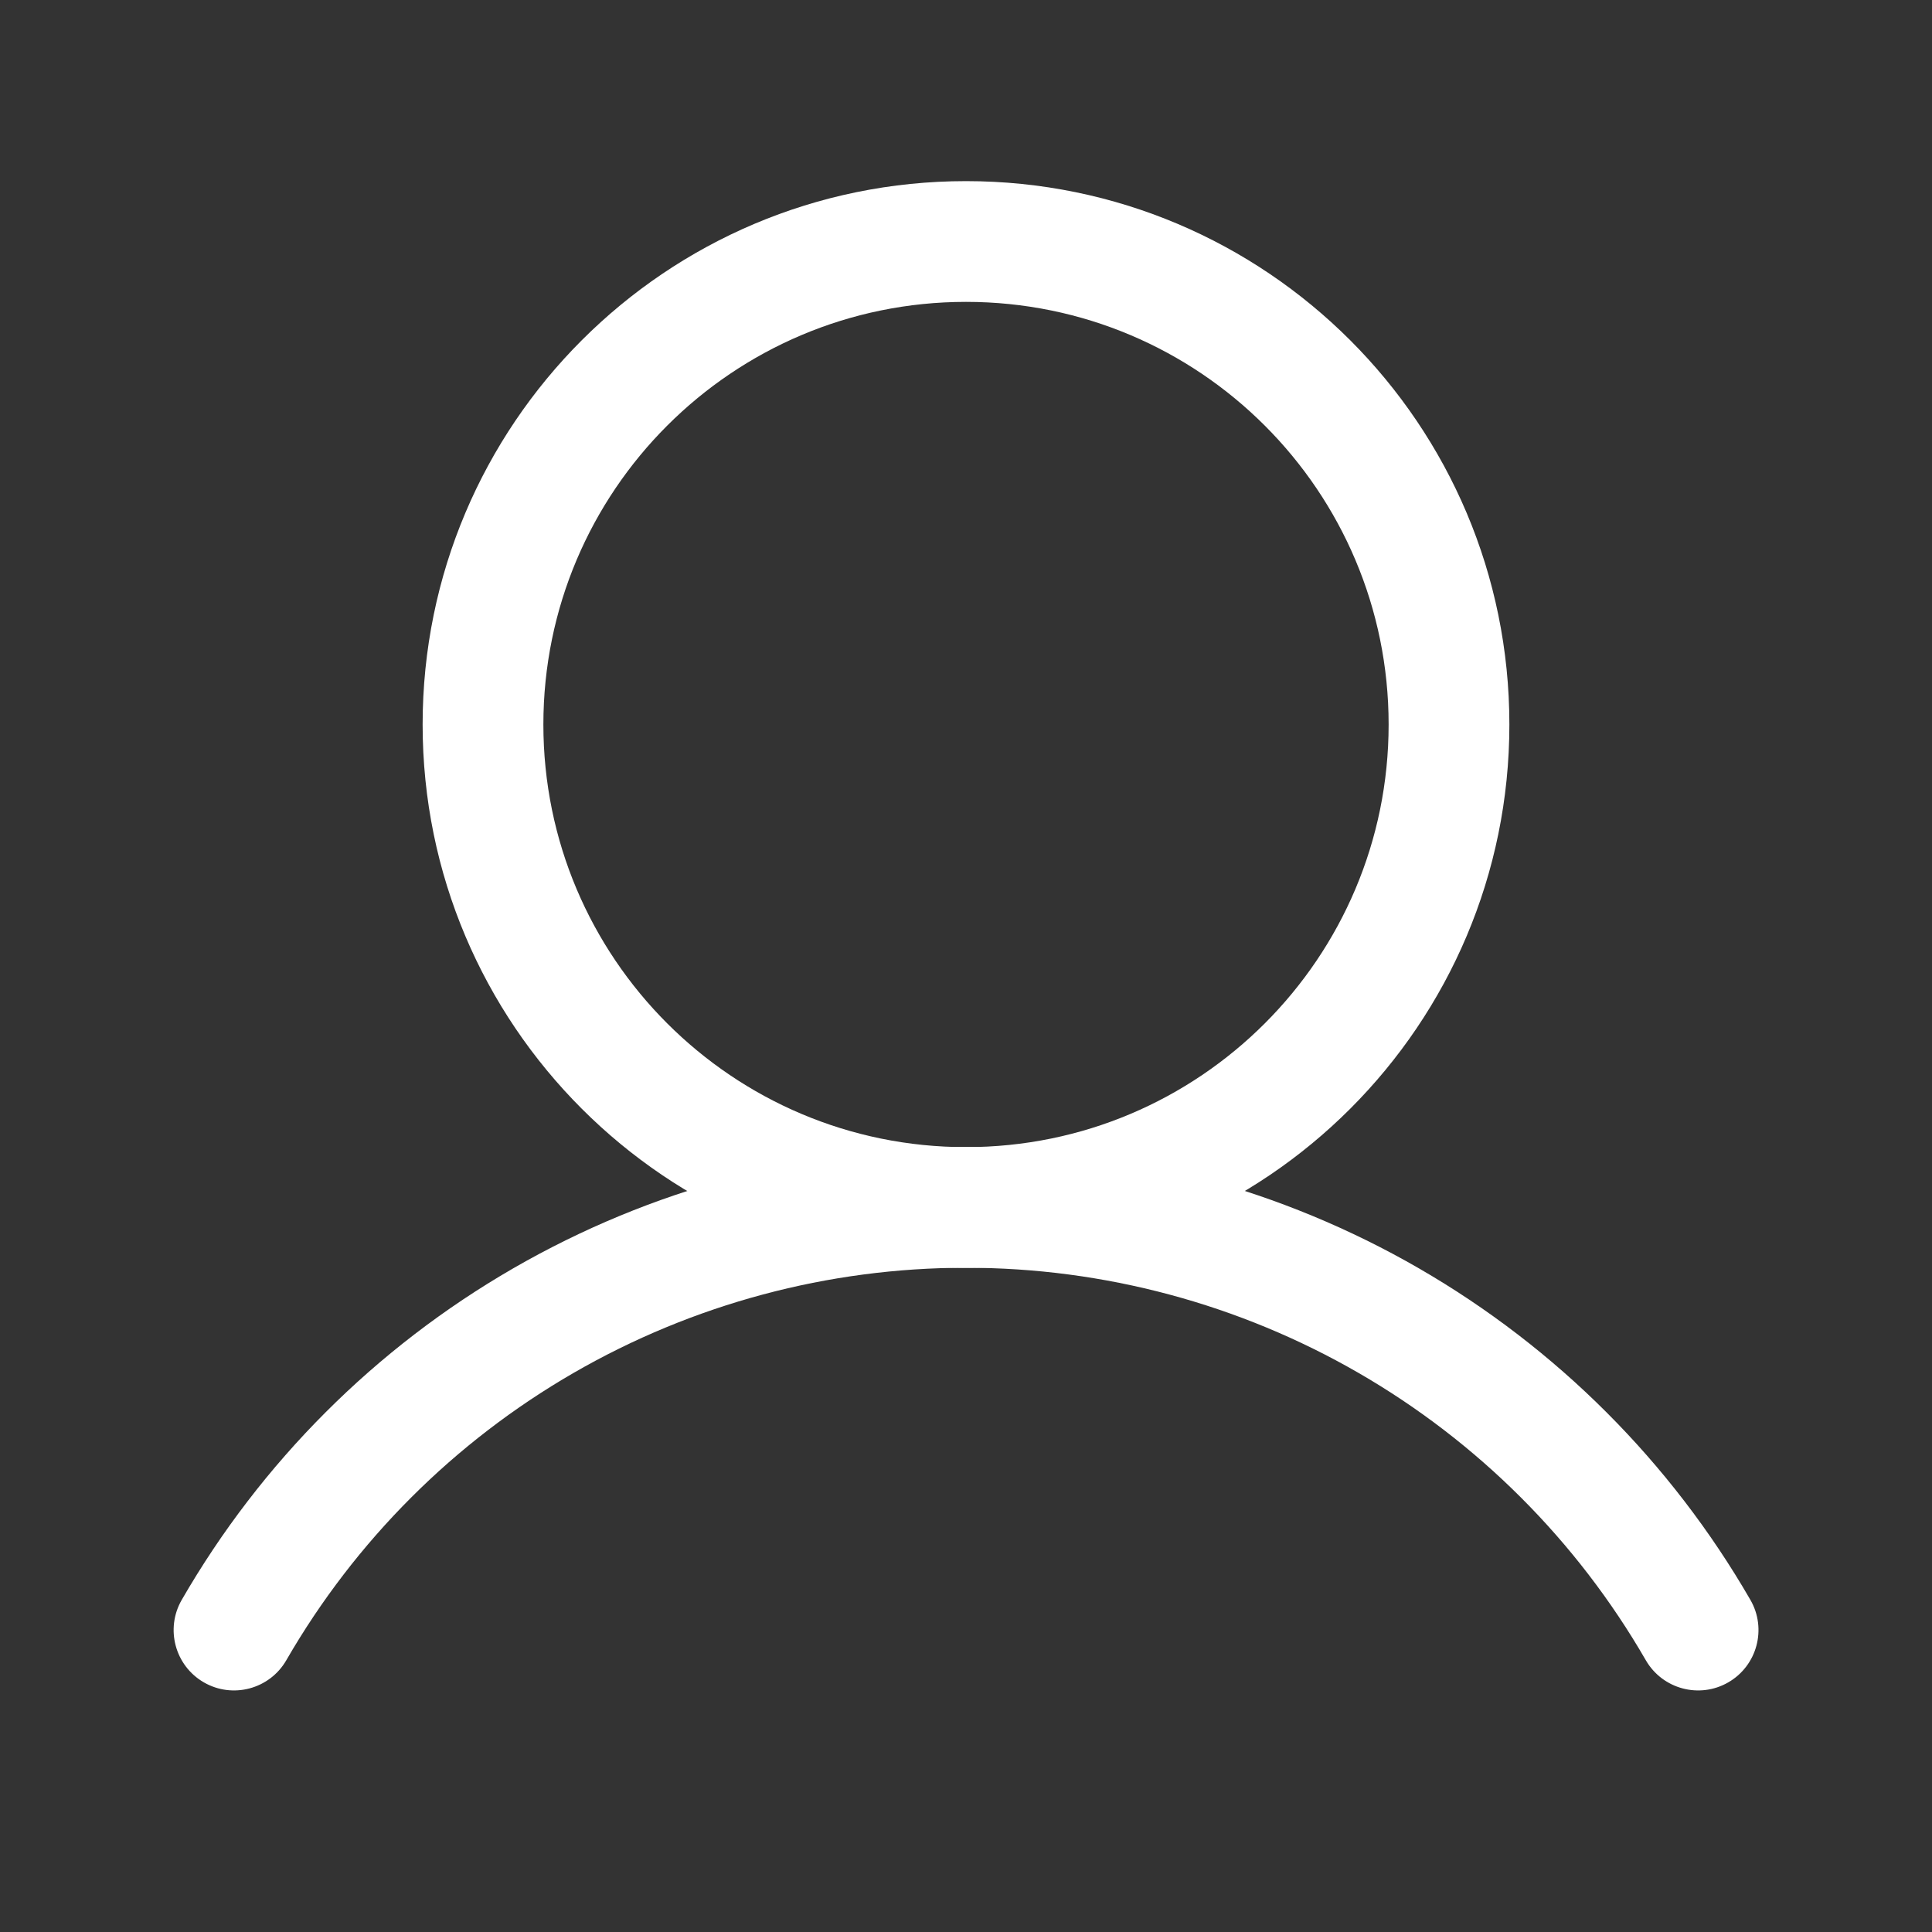 <!-- Generated by IcoMoon.io -->
<svg version="1.1" xmlns="http://www.w3.org/2000/svg" width="32" height="32" viewBox="0 0 32 32">
<rect x="0" y="0" width="32" height="32" fill="#333333" stroke="none"/>
<title>User-icon-av</title>
<path fill="#fff" d="M16 5c-3.866 0-7 3.134-7 7s3.134 7 7 7c3.866 0 7-3.134 7-7s-3.134-7-7-7zM7 12c0-4.971 4.029-9 9-9s9 4.029 9 9c0 4.971-4.029 9-9 9s-9-4.029-9-9z"></path>
<path fill="#fff" d="M16 20.998c-2.282 0-4.524 0.601-6.5 1.742s-3.617 2.782-4.758 4.759c-0.276 0.478-0.888 0.642-1.366 0.366s-0.642-0.888-0.366-1.366c1.316-2.281 3.21-4.175 5.49-5.491s4.867-2.010 7.501-2.010 5.22 0.693 7.501 2.010c2.28 1.317 4.174 3.211 5.49 5.491 0.276 0.478 0.112 1.090-0.366 1.366s-1.090 0.112-1.366-0.366c-1.141-1.977-2.782-3.618-4.758-4.759s-4.218-1.742-6.5-1.742z"></path>
</svg>
